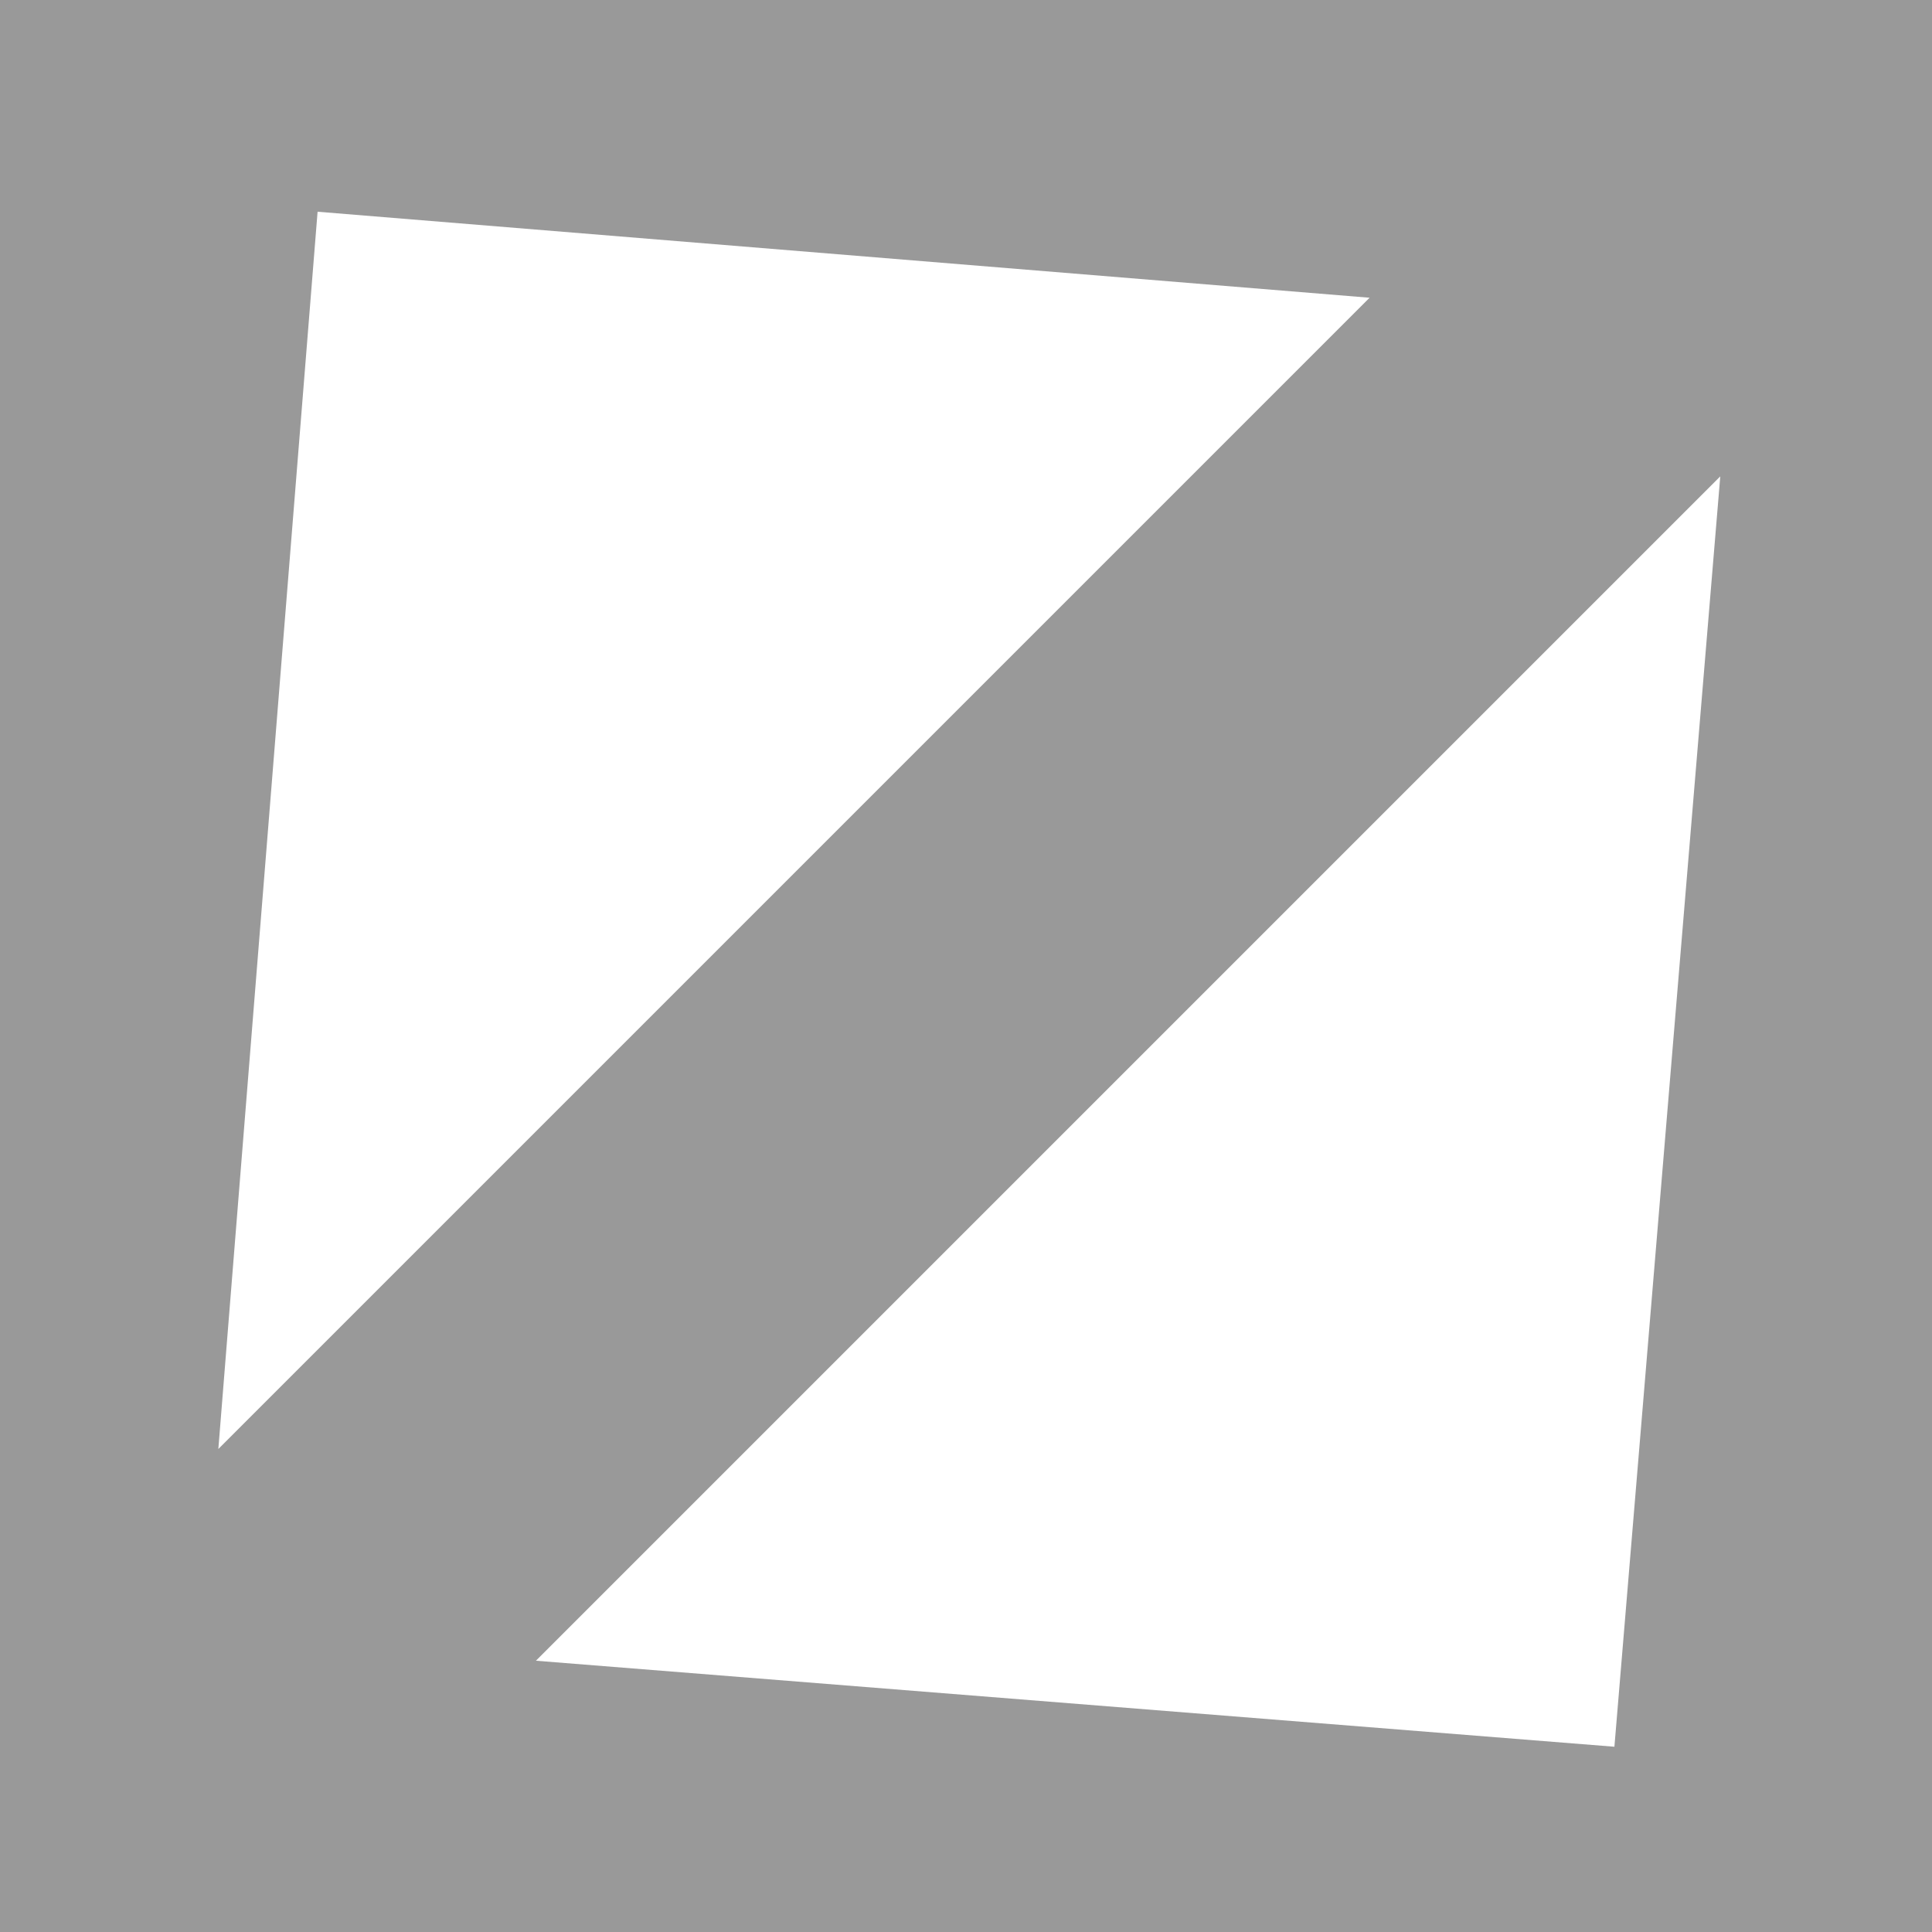 <?xml version="1.0" encoding="UTF-8" standalone="no"?>
<!-- Generator: Adobe Illustrator 23.0.0, SVG Export Plug-In . SVG Version: 6.00 Build 0)  -->

<svg
   xmlns:dc="http://purl.org/dc/elements/1.1/"
   xmlns:cc="http://creativecommons.org/ns#"
   xmlns:rdf="http://www.w3.org/1999/02/22-rdf-syntax-ns#"
   xmlns:svg="http://www.w3.org/2000/svg"
   xmlns="http://www.w3.org/2000/svg"
   xmlns:sodipodi="http://sodipodi.sourceforge.net/DTD/sodipodi-0.dtd"
   xmlns:inkscape="http://www.inkscape.org/namespaces/inkscape"
   version="1.1"
   id="Layer_1"
   x="0px"
   y="0px"
   viewBox="0 0 29.2 29.2"
   xml:space="preserve"
   sodipodi:docname="logo.svg"
   width="29.2"
   height="29.2"
   inkscape:version="0.92.3 (2405546, 2018-03-11)"><defs
   id="defs523" /><sodipodi:namedview
   pagecolor="#ffffff"
   bordercolor="#666666"
   borderopacity="1"
   objecttolerance="10"
   gridtolerance="10"
   guidetolerance="10"
   inkscape:pageopacity="0"
   inkscape:pageshadow="2"
   inkscape:window-width="1920"
   inkscape:window-height="1052"
   id="namedview521"
   showgrid="false"
   fit-margin-top="0"
   fit-margin-left="0"
   fit-margin-right="0"
   fit-margin-bottom="0"
   inkscape:zoom="0.67916667"
   inkscape:cx="387.06132"
   inkscape:cy="-142.26069"
   inkscape:window-x="1600"
   inkscape:window-y="0"
   inkscape:window-maximized="1"
   inkscape:current-layer="Layer_1" />
<style
   type="text/css"
   id="style2">
	.st0{fill:#666666;}
	.st1{fill:#FFFFFF;}
	.st2{font-family:'RobotoSlab-Bold';}
	.st3{font-size:48px;}
	.st4{fill:#E6E6E6;}
	.st5{font-family:'Roboto-Regular';}
	.st6{font-size:29px;}
	.st7{fill:#FFAC00;}
	.st8{font-size:24px;}
	.st9{fill:none;stroke:#FFAC00;stroke-width:2;stroke-miterlimit:10;}
	.st10{fill:#40403F;}
	.st11{fill:#999999;}
</style>







<path
   class="st11"
   d="M 0,0 V 29.2 H 29.2 V 0 Z M 4.8,3.2 20.7,4.5 3.3,21.9 Z M 24.4,26.4 8.1,25.1 26,7.2 Z"
   id="path518"
   inkscape:connector-curvature="0"
   style="fill:#999999" />
</svg>